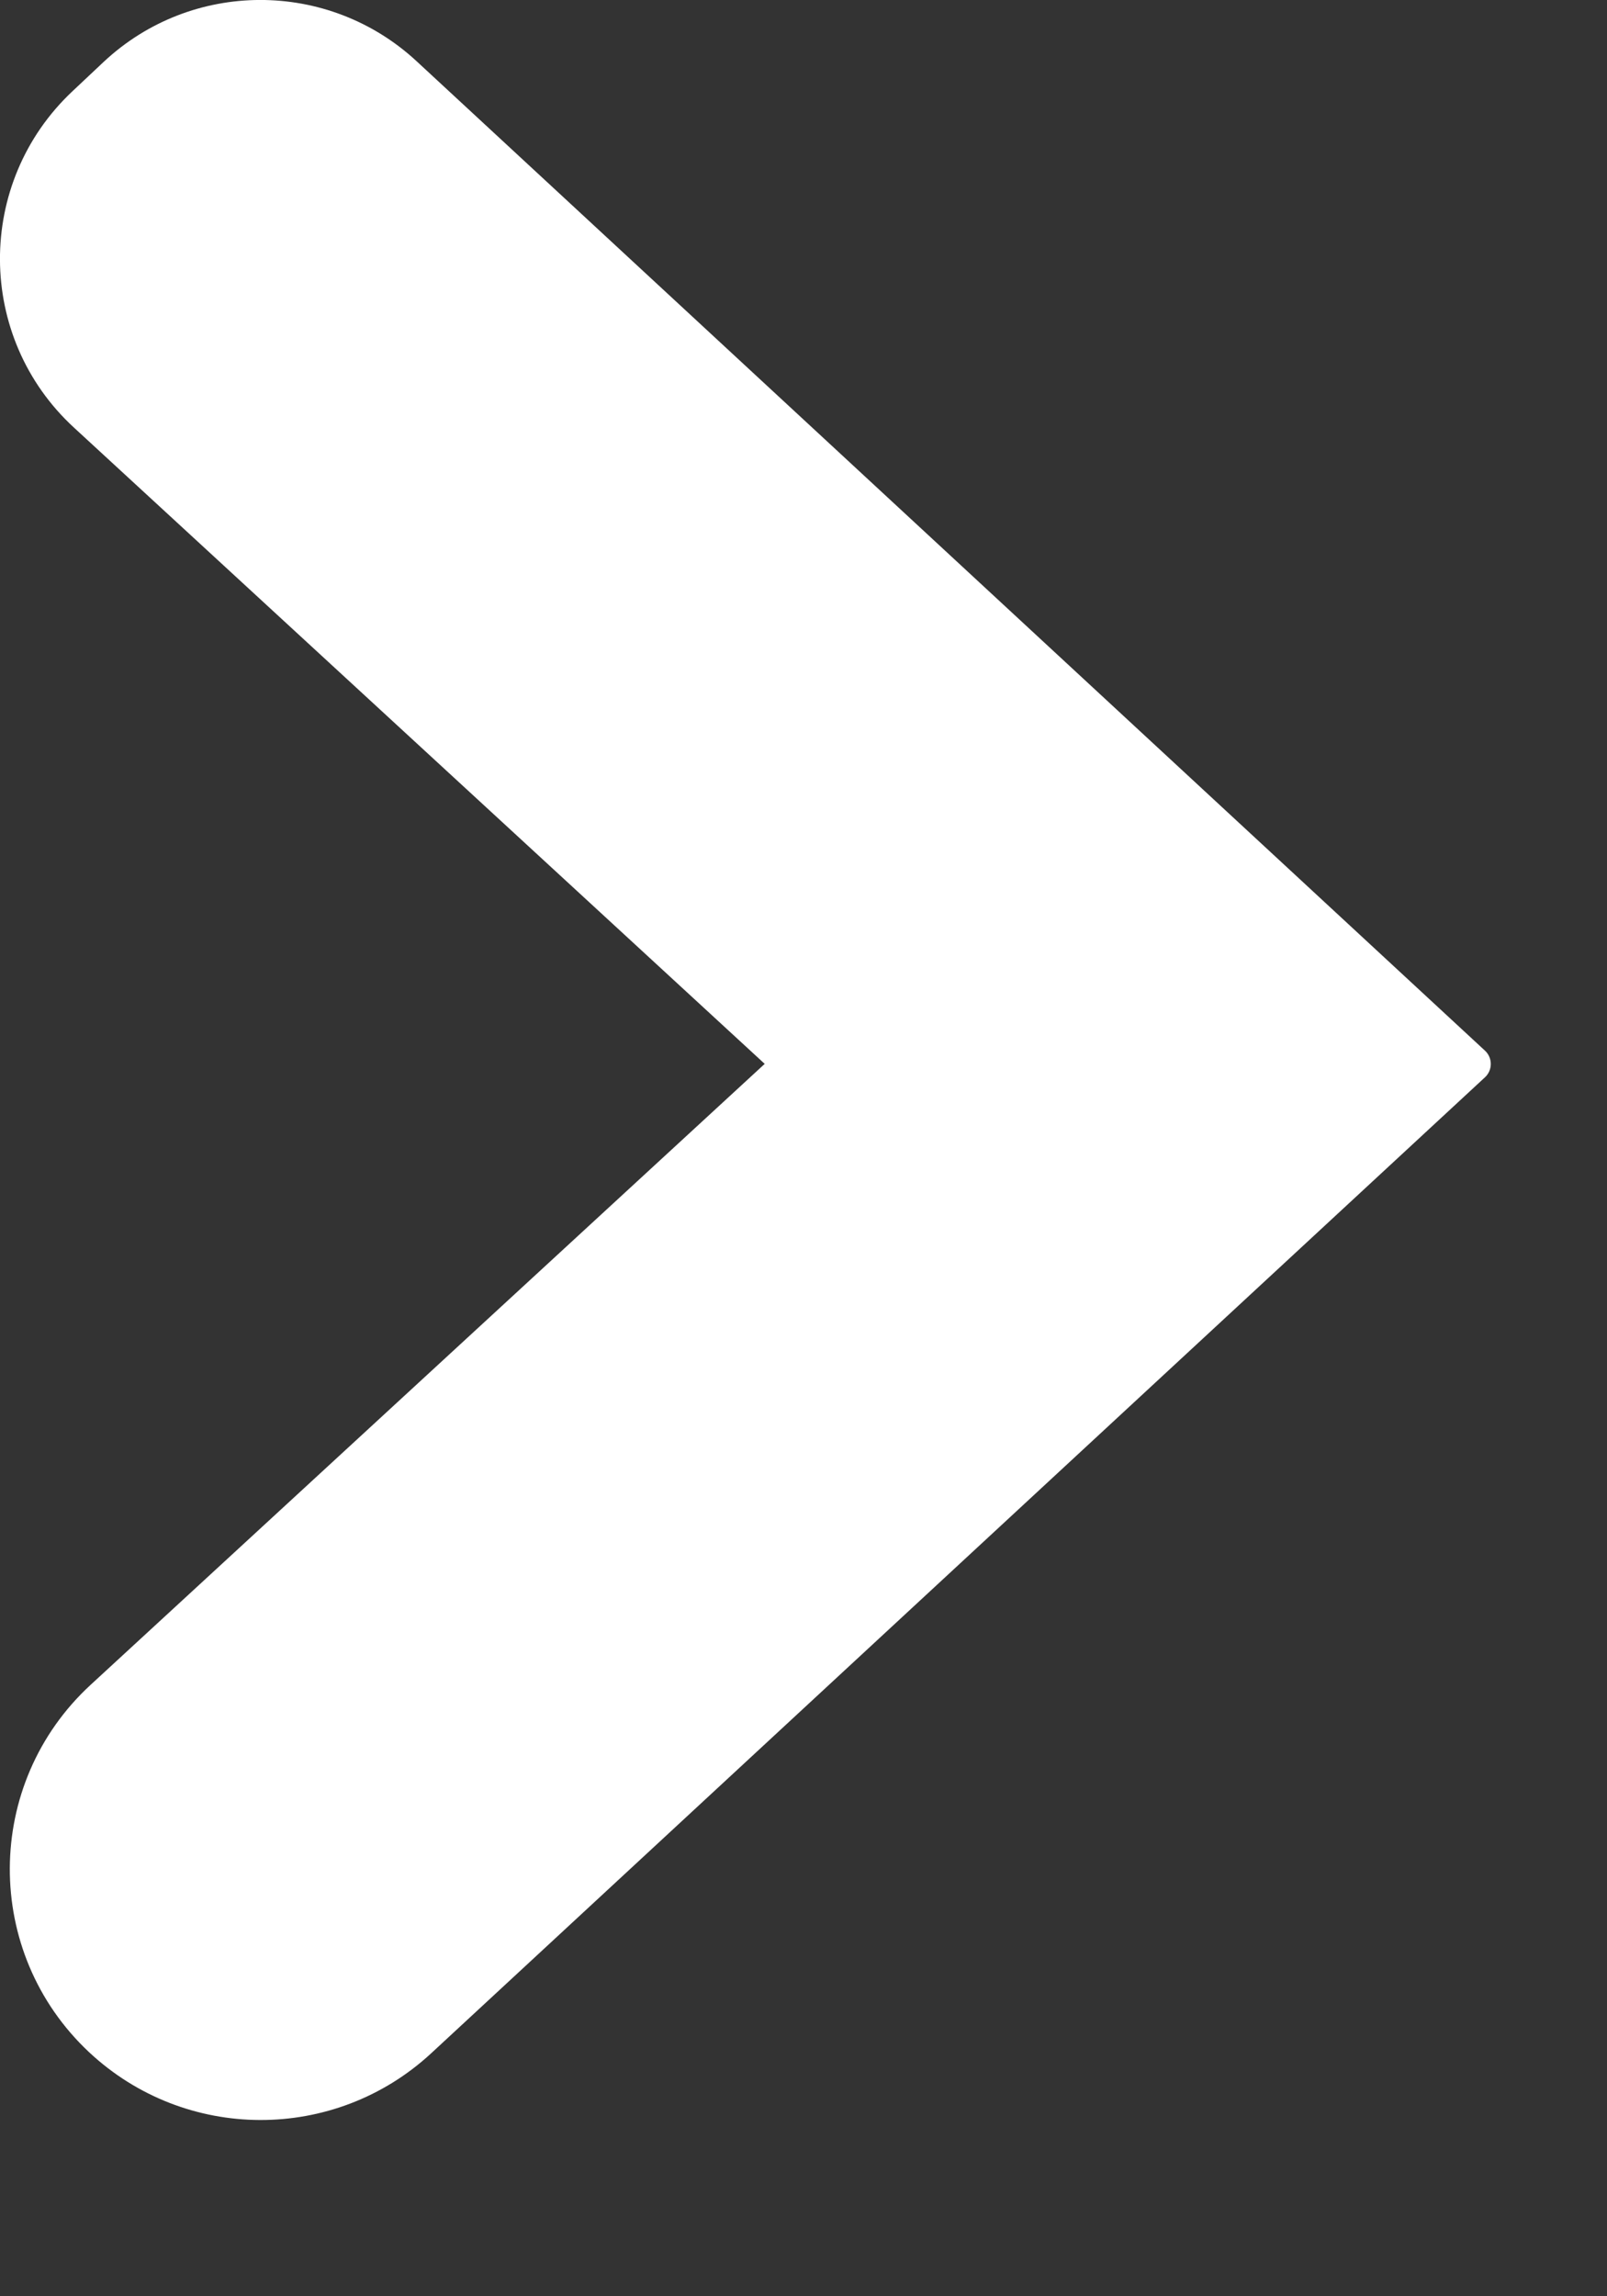 <svg width="7" height="10" viewBox="0 0 7 10" fill="none" xmlns="http://www.w3.org/2000/svg">
<rect x="0" y="0" width="7" height="10" fill="#333333" stroke="none"/>
<path fill-rule="evenodd" clip-rule="evenodd" d="M3.331 4.633L0.322 1.862C-0.105 1.469 -0.108 0.795 0.316 0.397L0.451 0.27C0.834 -0.089 1.429 -0.09 1.814 0.266L6.469 4.576C6.502 4.607 6.502 4.66 6.469 4.691L1.878 8.942C1.457 9.331 0.807 9.329 0.388 8.937C-0.075 8.503 -0.072 7.767 0.395 7.337L3.331 4.633Z" fill="white"/>
</svg>
